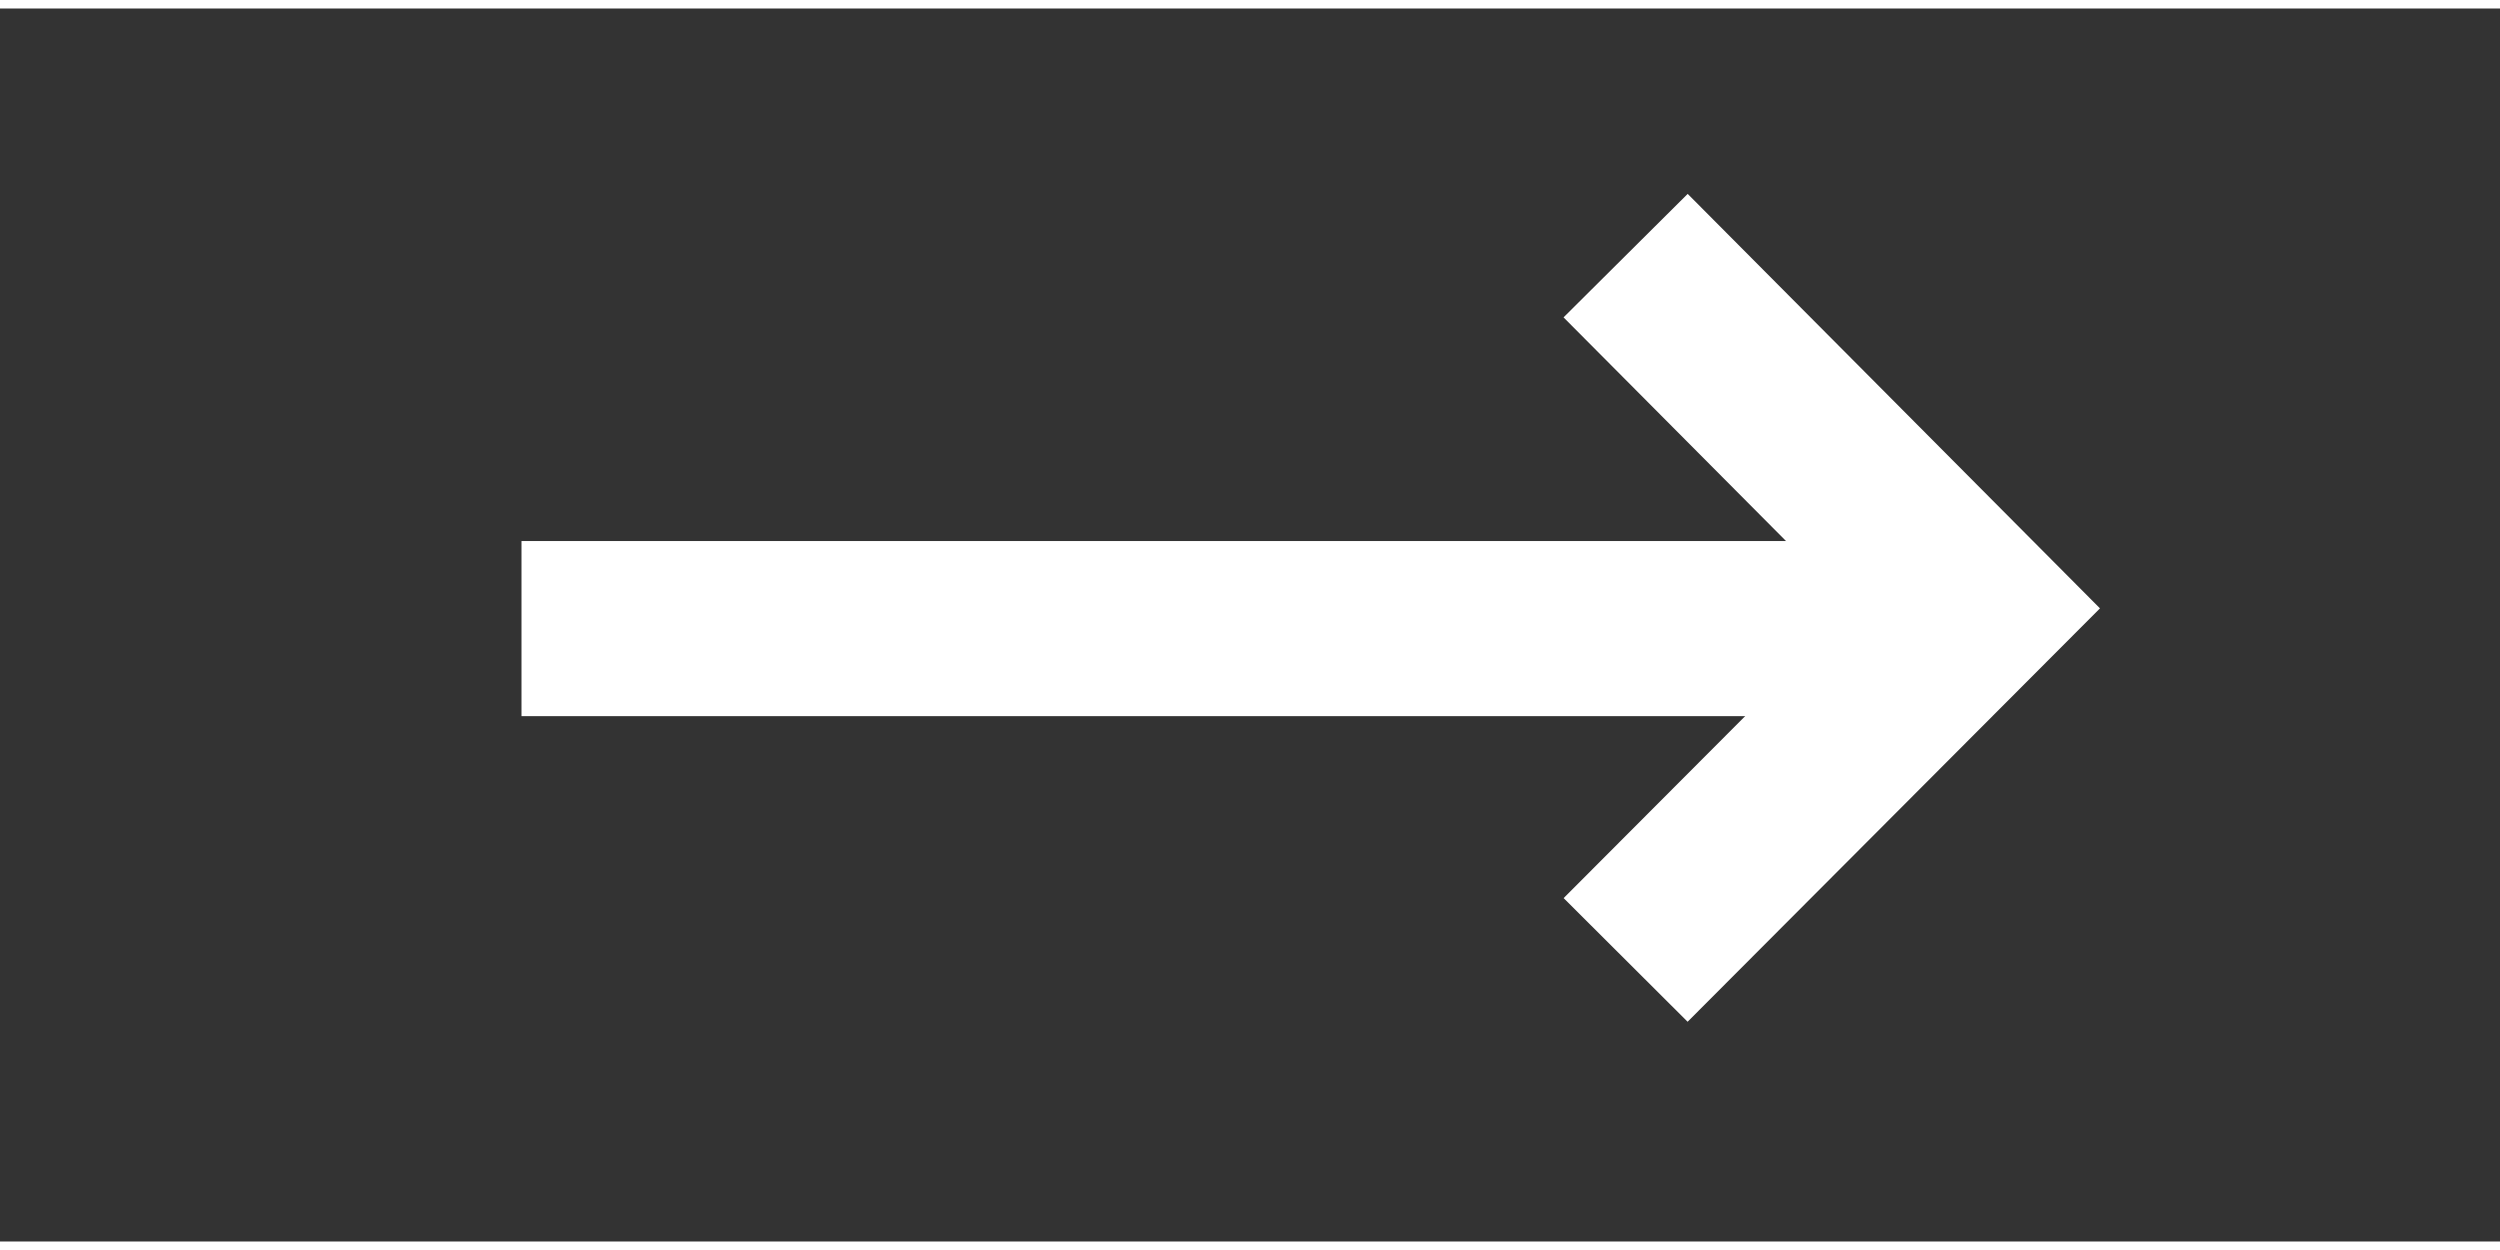 <?xml version="1.0" encoding="utf-8"?>
<!DOCTYPE svg PUBLIC "-//W3C//DTD SVG 1.1 Basic//EN" "http://www.w3.org/Graphics/SVG/1.1/DTD/svg11-basic.dtd">
<svg version="1.1" baseProfile="basic" xmlns="http://www.w3.org/2000/svg" xmlns:xlink="http://www.w3.org/1999/xlink"
	x="0px" y="0px" width="42" height="21" viewBox="0 0 42.833 21.125" xml:space="preserve">
	<rect x="0" y="0" width="42.833" height="21.125" fill="#333333" stroke="none"/>
	<line fill="none" stroke="#ffffff" stroke-width="3" x1="8.935" y1="10.624" x2="33.862" y2="10.624" />
	<polyline fill="none" stroke="#ffffff" stroke-width="3" points="27.852,4.234 33.862,10.276 27.852,16.301 " />
</svg>
